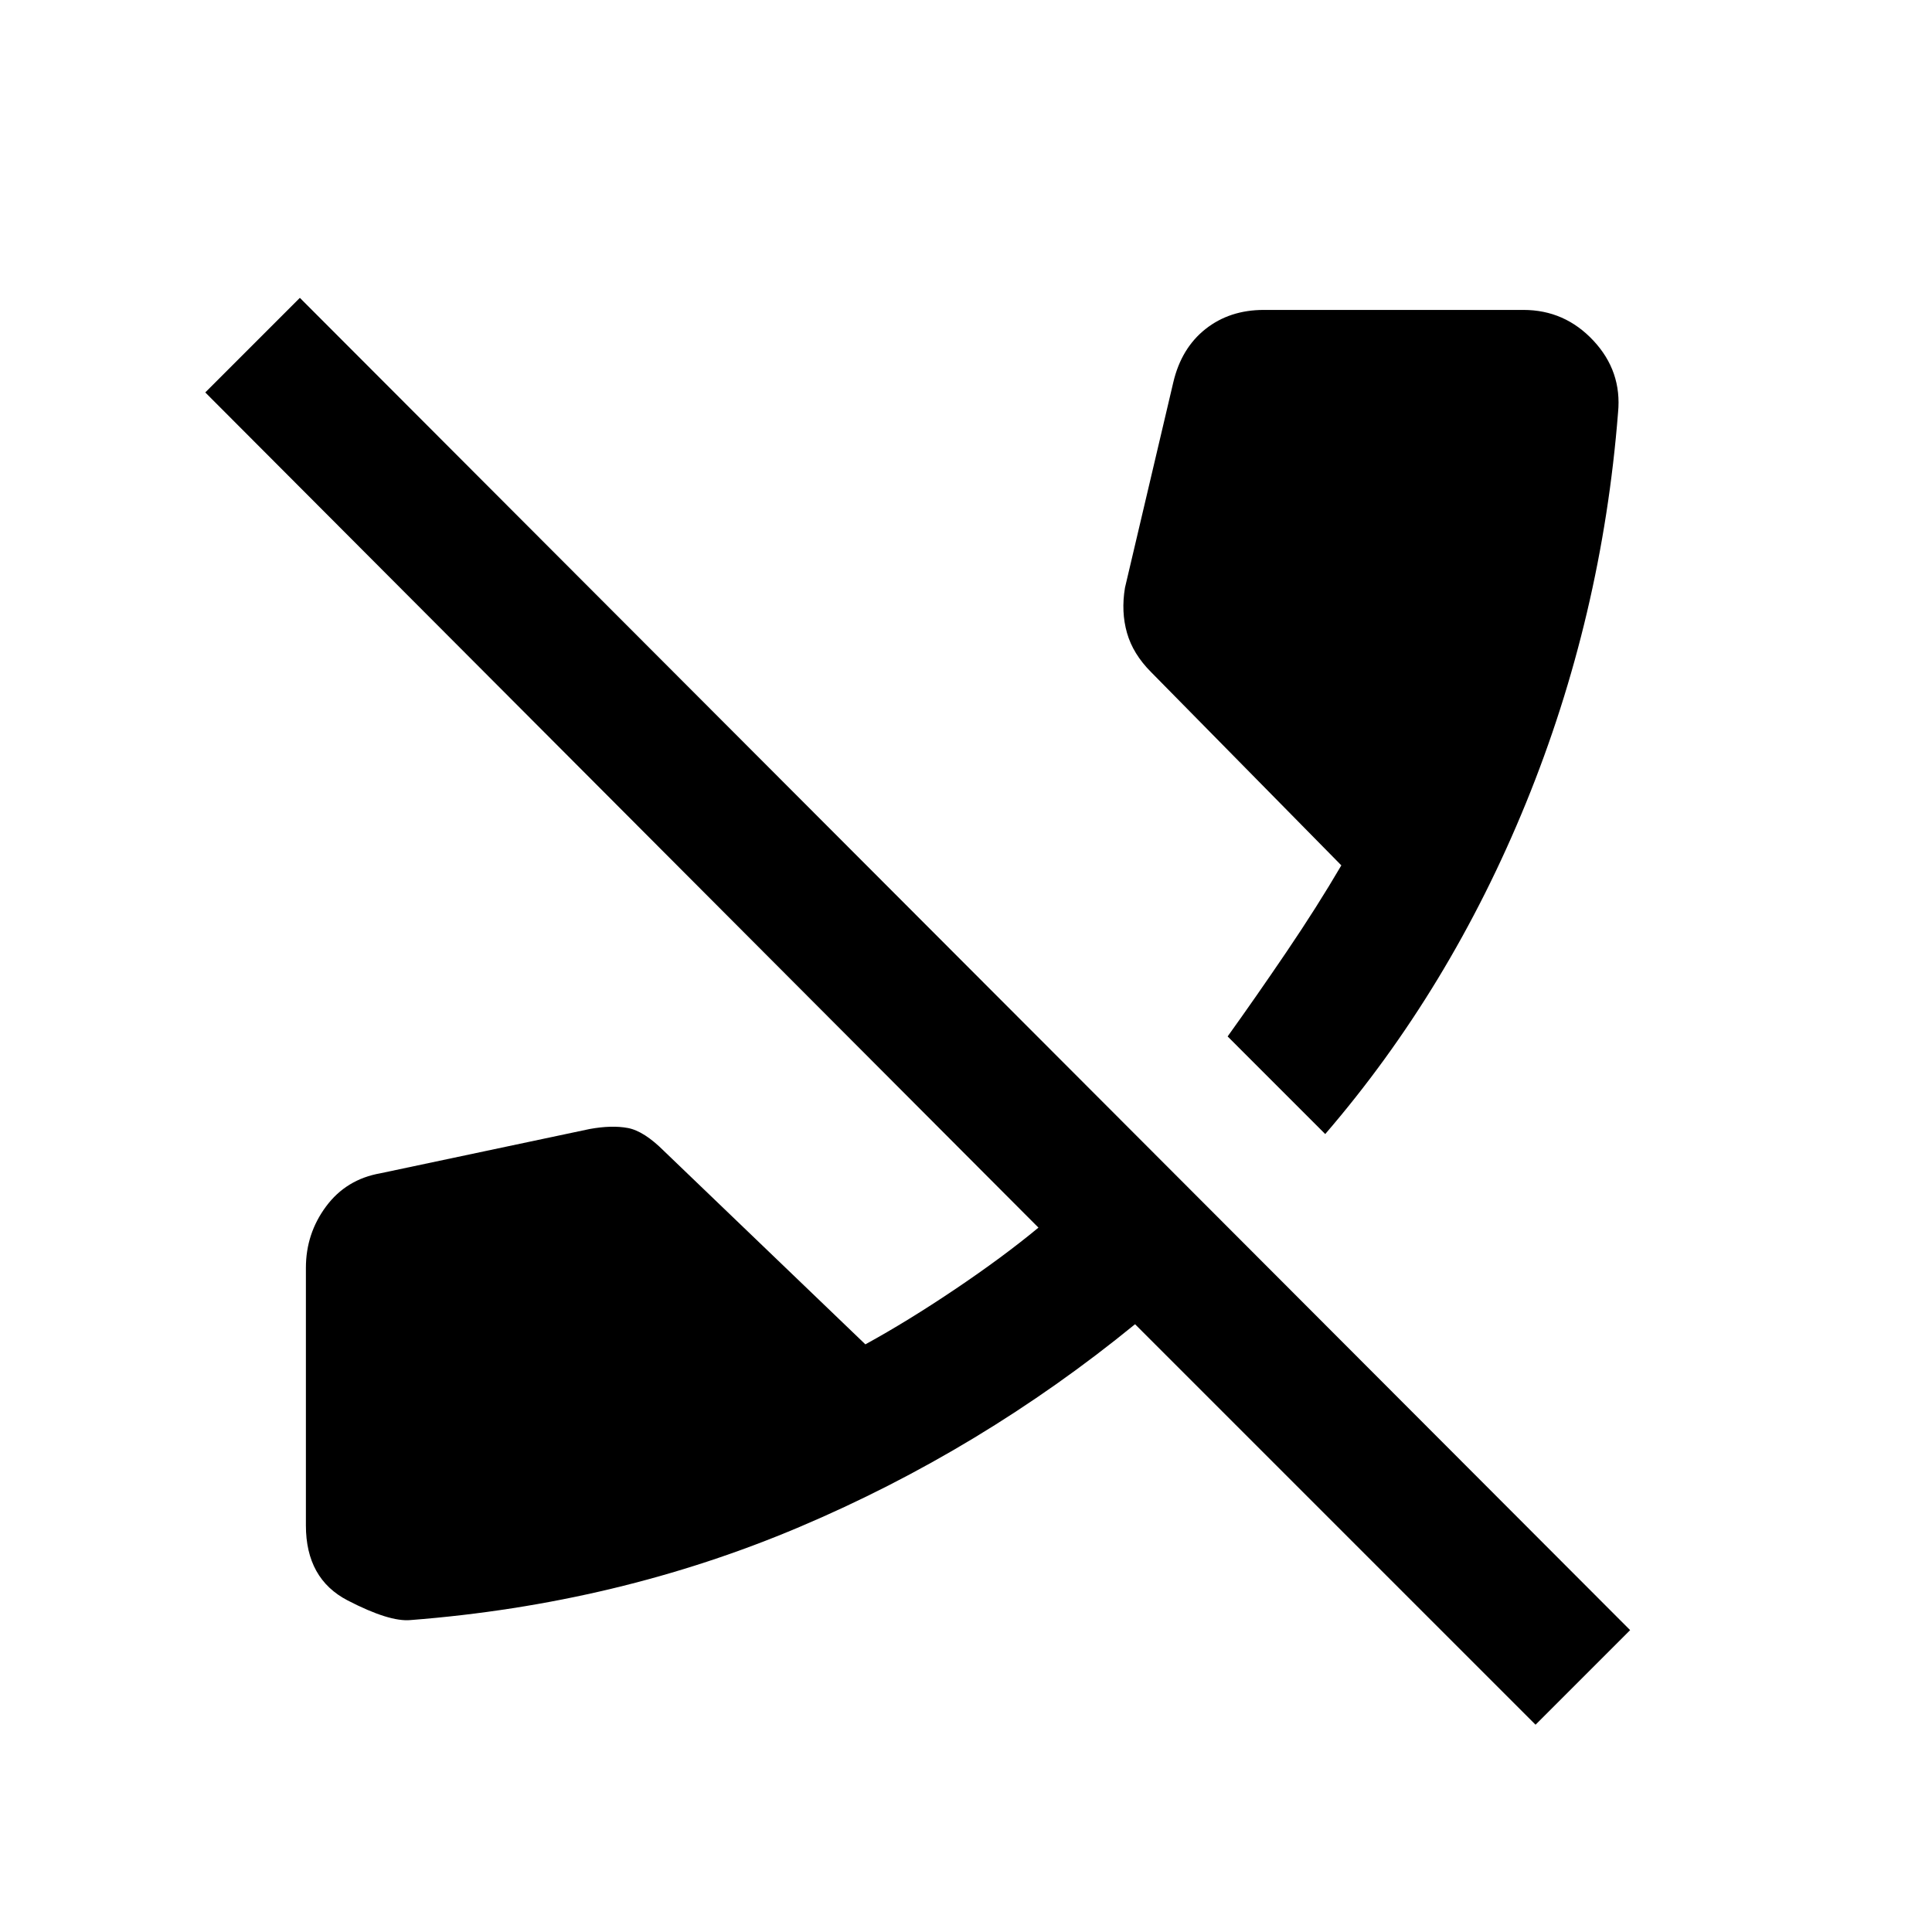 <svg xmlns="http://www.w3.org/2000/svg" height="20" viewBox="0 -960 960 960" width="20"><path d="M763-103 564-302q-76.5 62.5-166.75 100.75T204-155q-10.5 1-31.25-9.75T152-202v-128q0-17 10-30.5t27-16.5l104-22q11-2 19-.5t18 11.5l100 96q21-11.5 44.75-27.5T516-350L102-765l47-47 661 662-47 47ZM658.5-396.5 610-445q14-19.5 29.25-42t27.25-43L572-626q-9-9-12-19.5t-1-22.5l24-102q4-17 16-26.5t29-9.5h129q20.5 0 34.75 15.25T804-755q-8 101.5-45.75 194T658.5-396.5Z"/></svg>